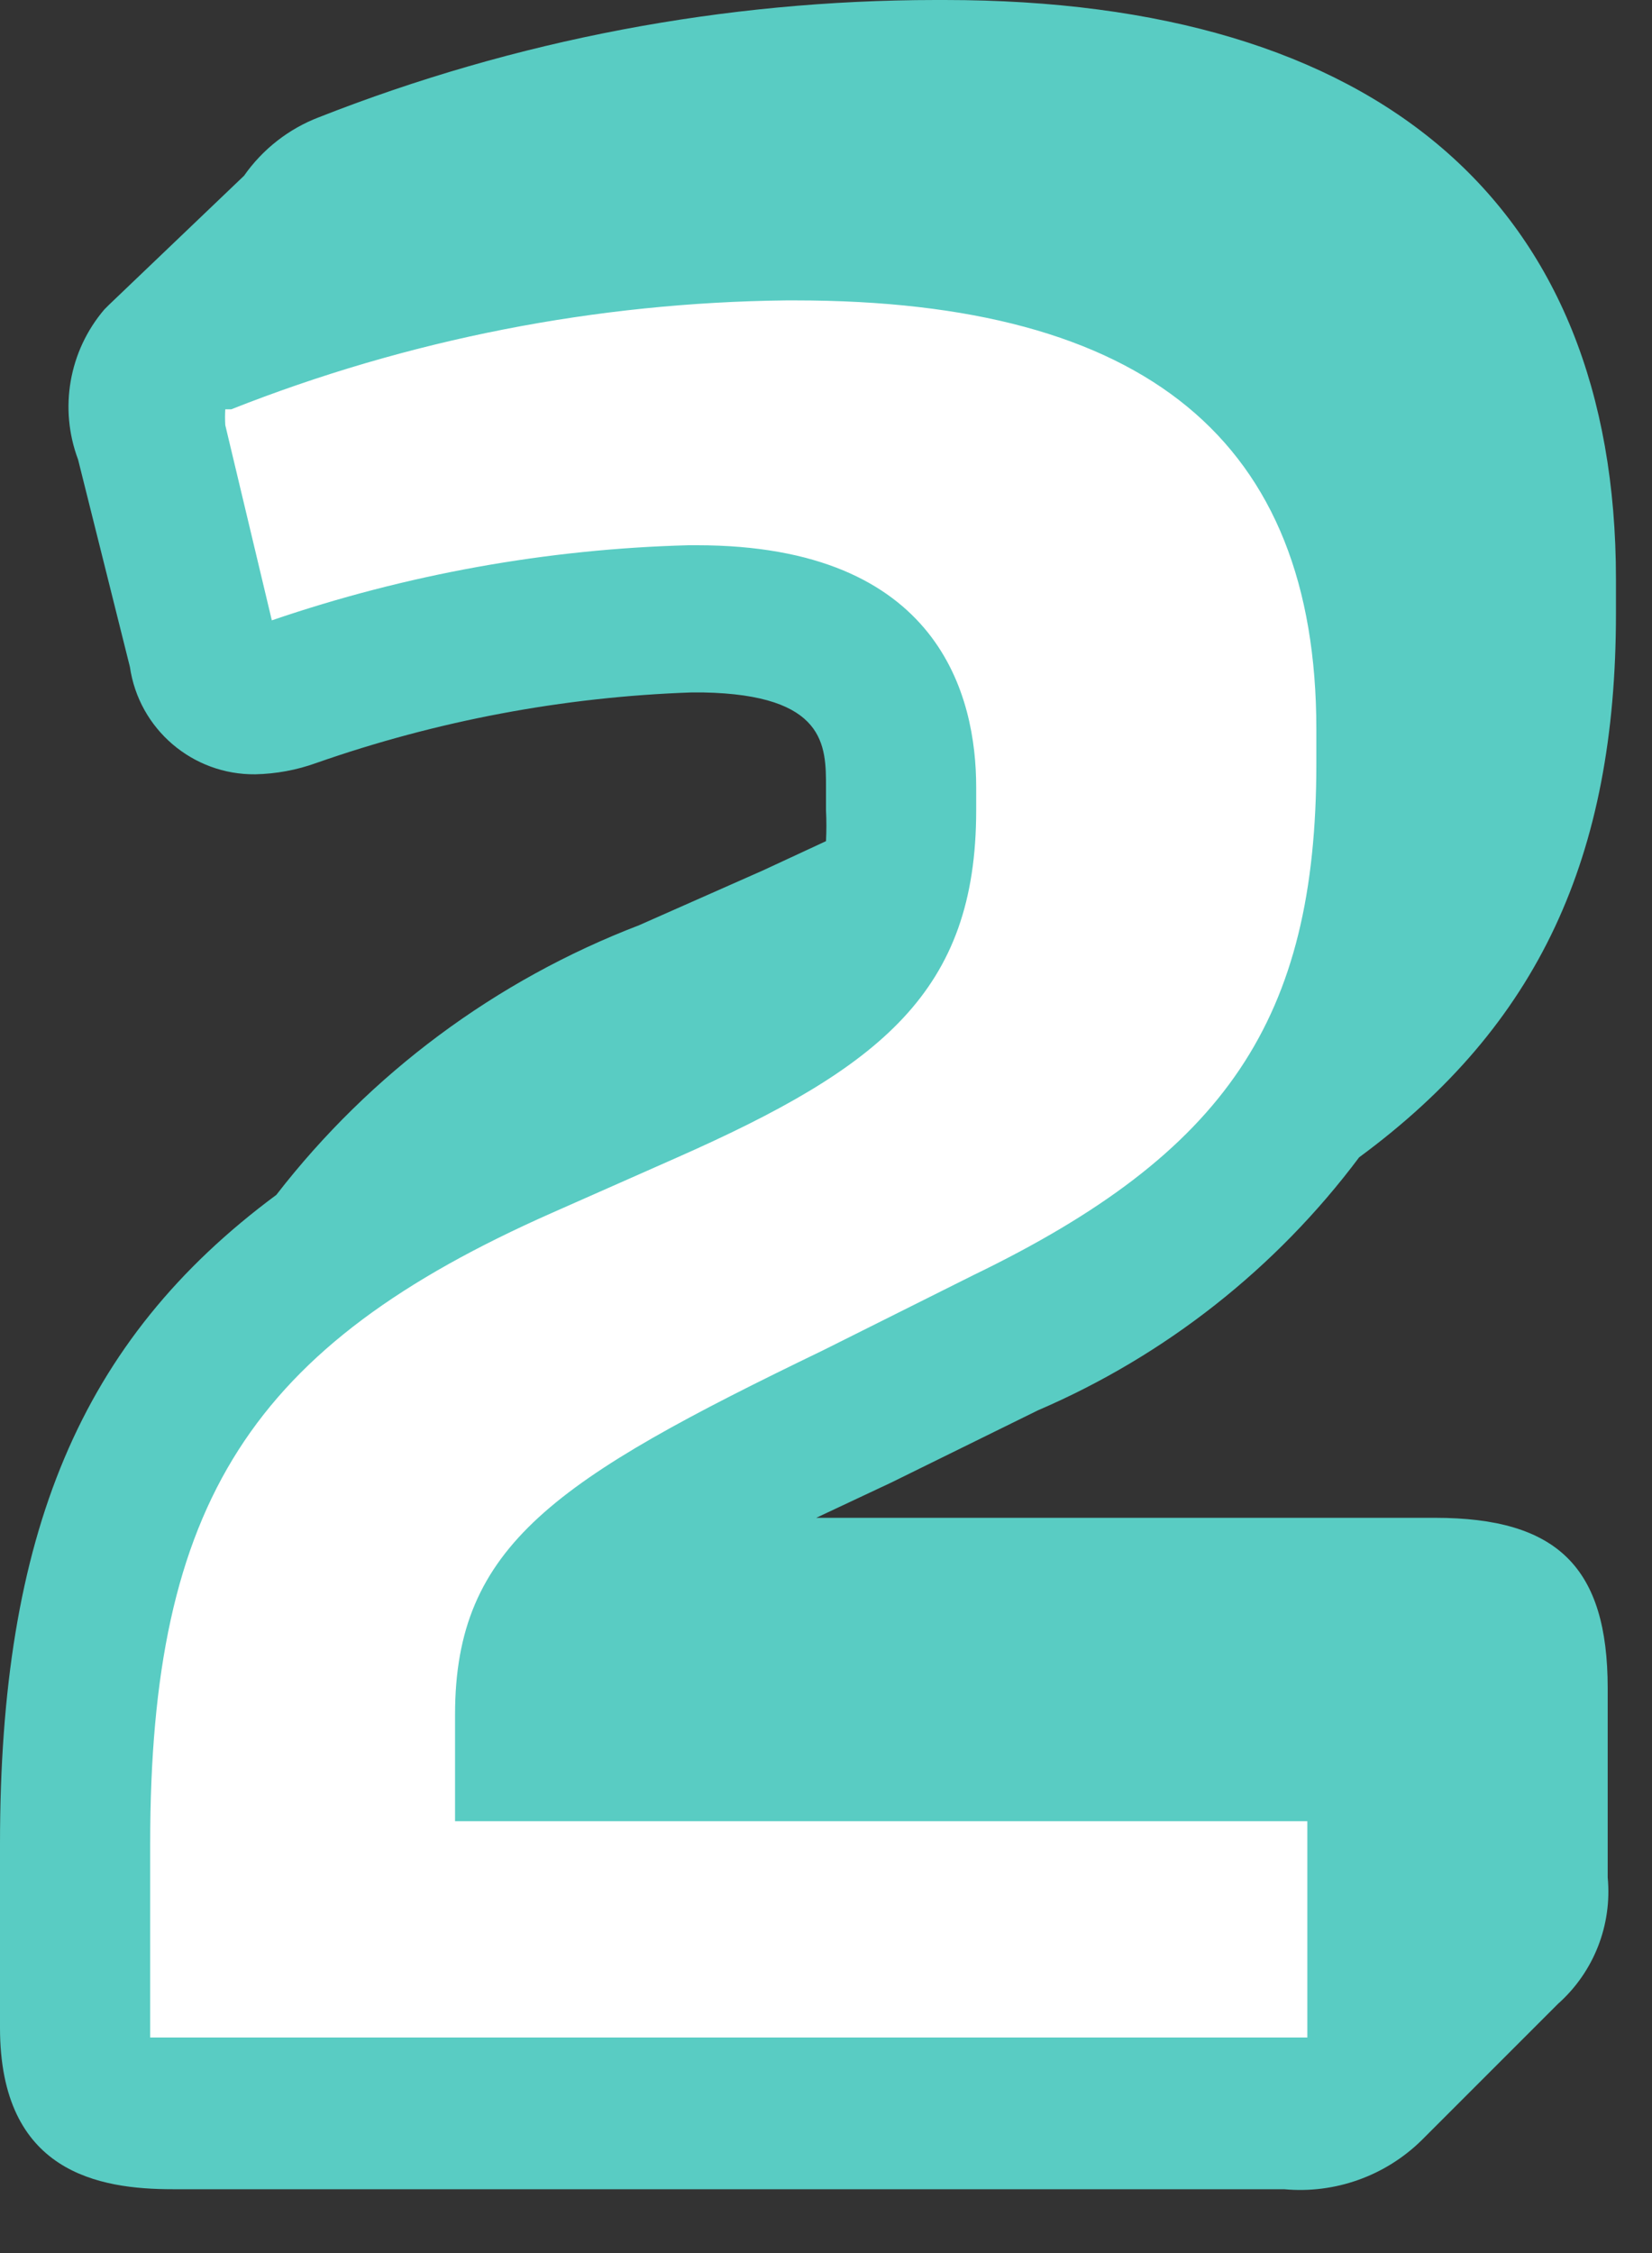 <?xml version="1.0" encoding="UTF-8"?>
<svg width="22px" height="30px" viewBox="0 0 22 30" version="1.1" xmlns="http://www.w3.org/2000/svg" xmlns:xlink="http://www.w3.org/1999/xlink">
    <rect x="0" y="0" width="22" height="30" fill="#333333" stroke="none"/>
    <!-- Generator: Sketch 48.2 (47327) - http://www.bohemiancoding.com/sketch -->
    <title>2</title>
    <desc>Created with Sketch.</desc>
    <defs></defs>
    <g id="Page-1" stroke="none" stroke-width="1" fill="none" fill-rule="evenodd">
        <g id="2" fill-rule="nonzero">
            <polygon id="Shape" fill="#FFFFFF" points="2 5.12 3 9.12 6.84 8.2 10.76 8.28 11.59 9.12 11.59 10.78 10.76 12.78 4 16.62 1.5 19.87 0.84 25.28 0.84 27.45 3.25 27.87 17.92 27.87 17.92 23.62 7.67 22.87 8.75 20.12 13.67 17.45 16.59 15.45 18.75 8.95 17.67 5.12 13.17 2.28 5.42 3.03"></polygon>
            <path d="M13.82,18.78 C15.517,18.051 16.993,16.889 18.1,15.41 C20.49,13.65 21.52,11.41 21.52,8.17 L21.52,7.71 C21.52,2.71 18.35,0 12.58,0 L12.46,0 C9.65,0.002 6.865,0.531 4.25,1.56 C3.846,1.714 3.498,1.986 3.25,2.34 L1.45,4.06 L1.39,4.12 C0.918,4.673 0.784,5.439 1.04,6.12 L1.73,8.88 C1.85,9.708 2.564,10.319 3.4,10.31 C3.676,10.304 3.95,10.254 4.21,10.16 C5.82,9.596 7.505,9.279 9.21,9.22 L9.36,9.22 C11,9.25 11,9.93 11,10.48 L11,10.79 C11.007,10.927 11.007,11.063 11,11.2 L10.16,11.59 L8.51,12.32 C6.602,13.052 4.931,14.294 3.68,15.91 C1.06,17.85 0,20.44 0,24.55 L0,27 C0,28.93 1.32,29.15 2.3,29.15 L17.1,29.15 C17.776,29.213 18.445,28.975 18.93,28.5 L20.75,26.68 C21.225,26.257 21.47,25.633 21.41,25 L21.41,22.48 C21.41,20.87 20.74,20.21 19.11,20.21 L10.87,20.21 L11.87,19.74 L13.82,18.78 Z M17.41,27 C17.41,27.05 17.41,27.1 17.41,27.13 L17.11,27.13 L2,27.13 C2,27.13 2,27.05 2,26.99 L2,24.55 C2,20 3.35,17.92 7.35,16.15 L9,15.42 C11.74,14.21 13,13.2 13,10.79 L13,10.48 C13,9.28 12.52,7.26 9.28,7.26 L9.17,7.26 C7.28,7.31 5.409,7.648 3.62,8.26 L3,5.66 C2.996,5.59 2.996,5.52 3,5.45 L3.08,5.45 C5.434,4.519 7.939,4.028 10.47,4 L10.59,4 C15.26,4 17.53,5.87 17.53,9.71 L17.53,10.17 C17.53,13.57 16.33,15.35 12.96,16.98 L10.96,17.98 C7.4,19.7 6.06,20.57 6.06,22.83 L6.06,24.25 L17.41,24.25 C17.41,24.31 17.41,24.4 17.41,24.51 L17.41,27 Z" id="Shape" fill="#59CCC3"></path>
        </g>
    </g>
</svg>